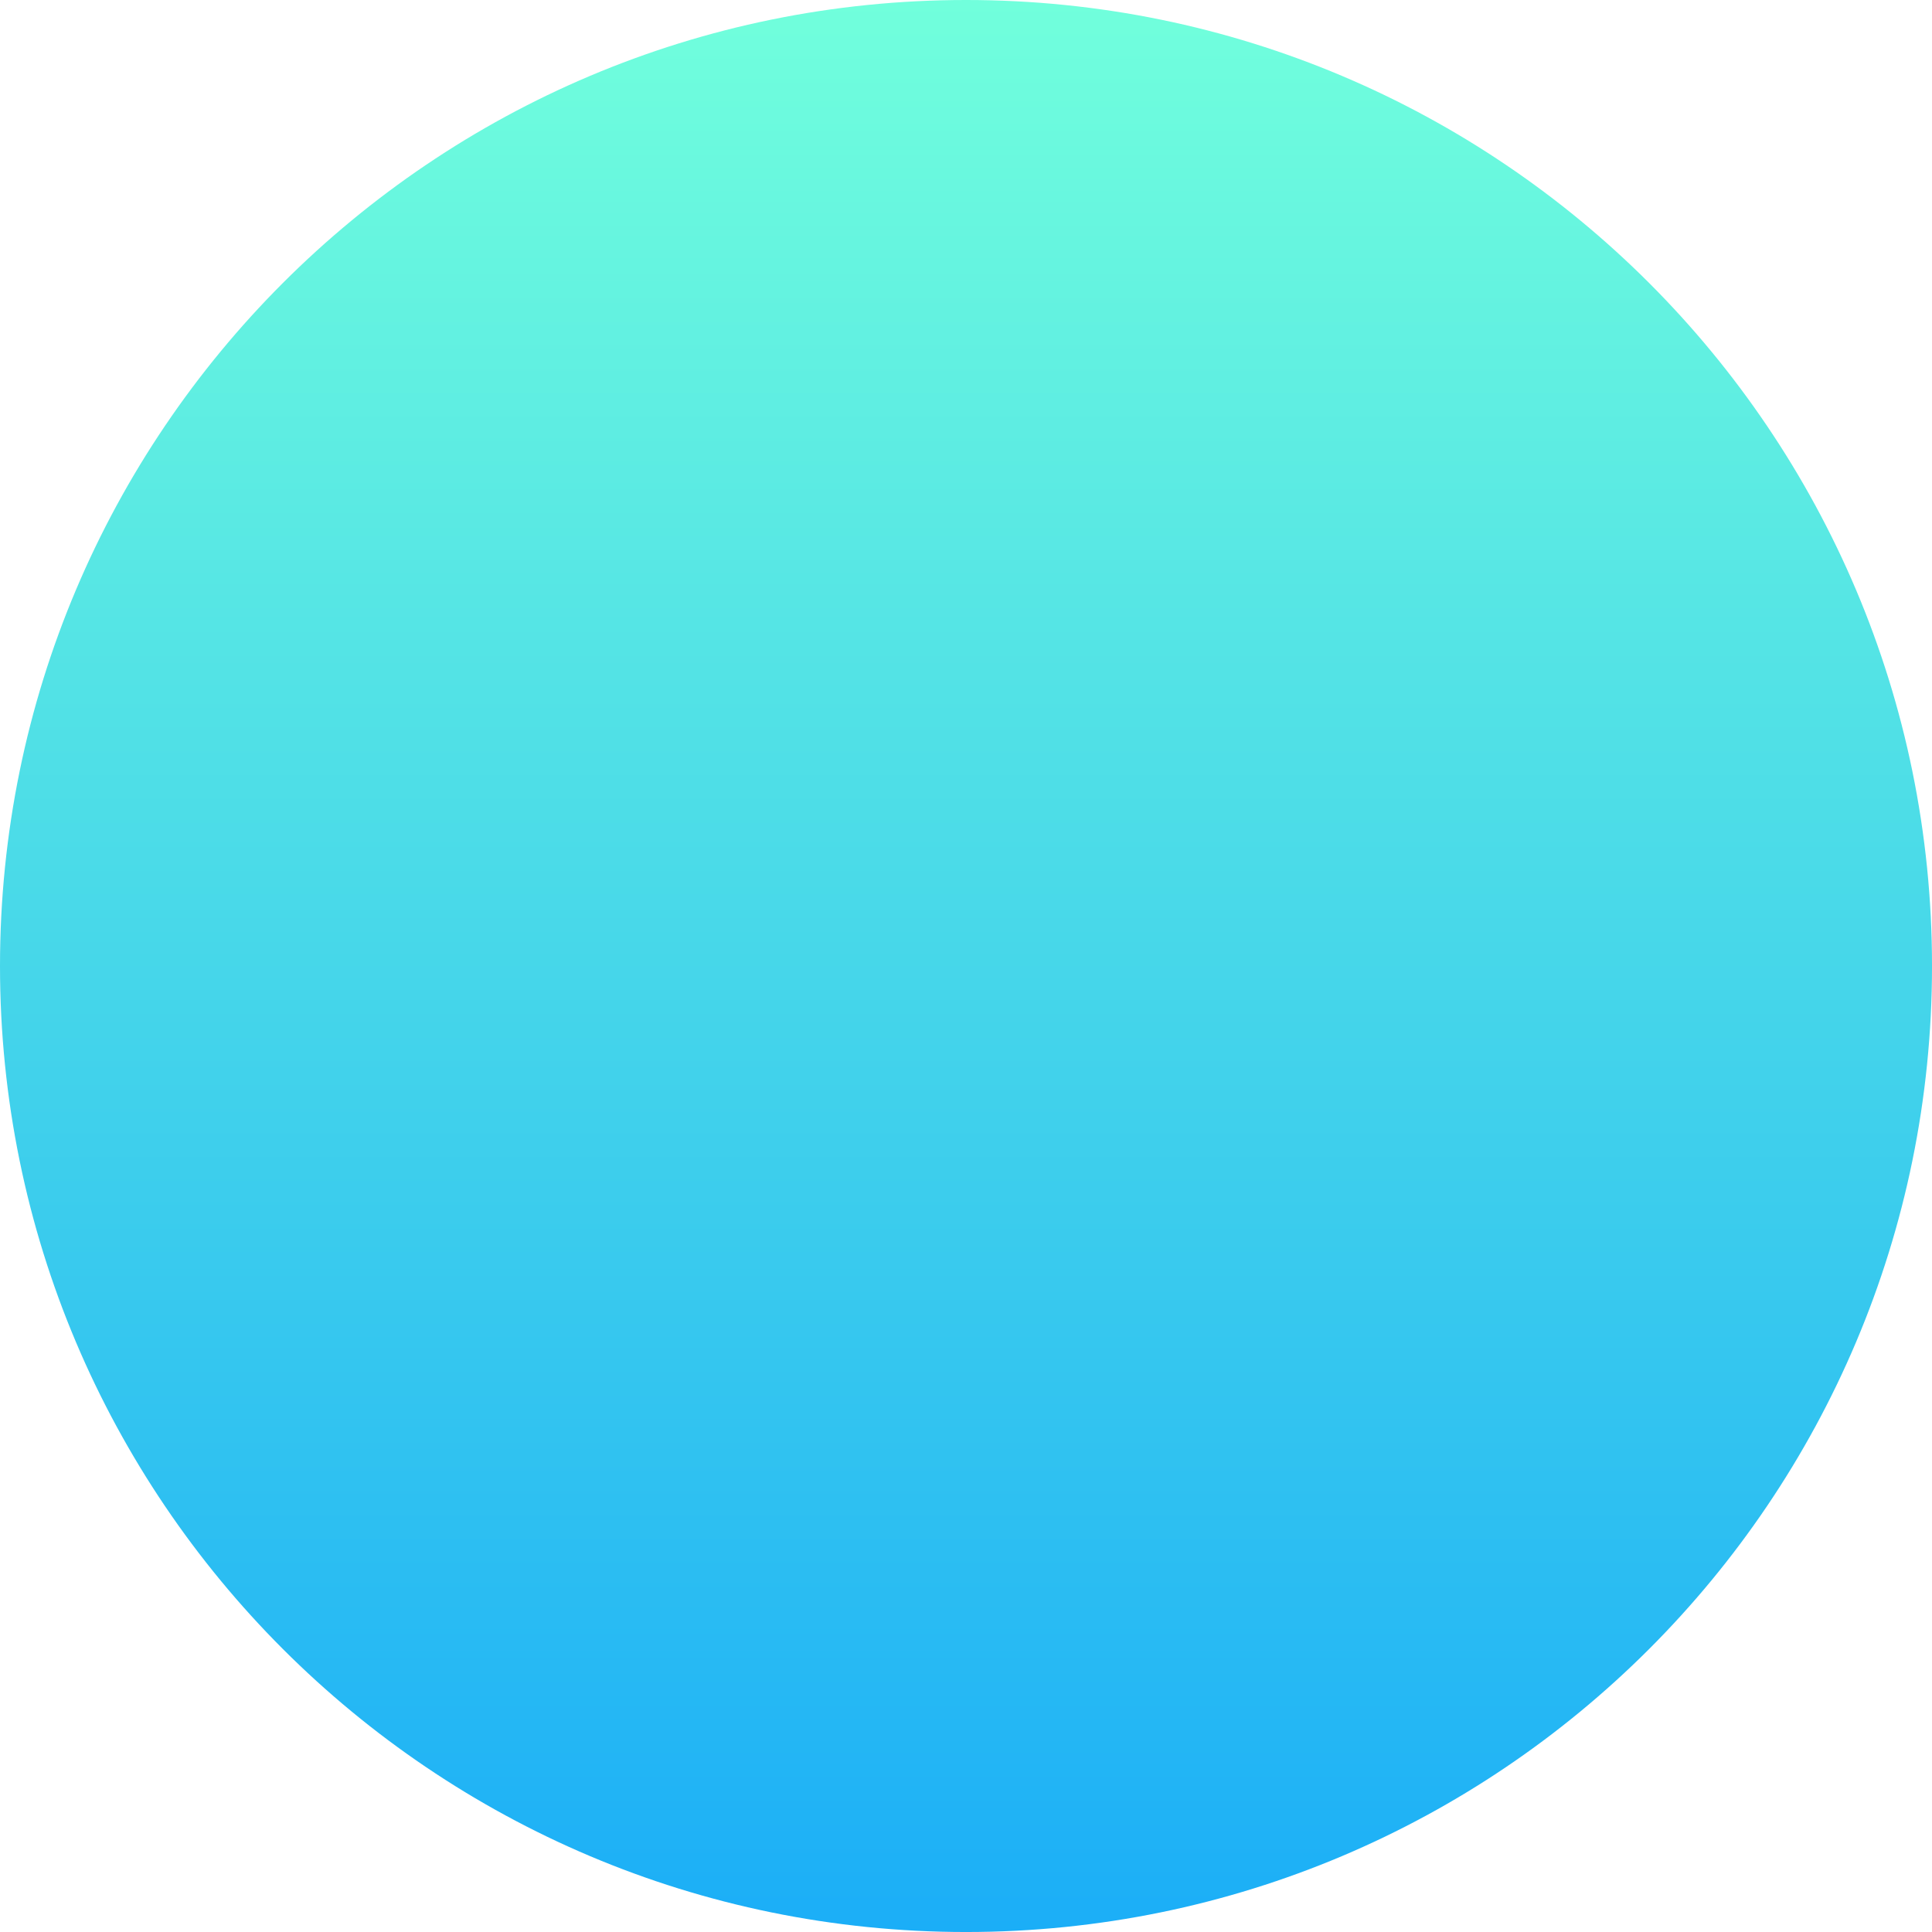 <svg version="1.1" xmlns="http://www.w3.org/2000/svg" xmlns:xlink="http://www.w3.org/1999/xlink" width="159.159" height="159.159" viewBox="0,0,159.159,159.159"><defs><linearGradient x1="345.867" y1="128.638" x2="345.867" y2="287.797" gradientUnits="userSpaceOnUse" id="color-1"><stop offset="0" stop-color="#71ffdc"/><stop offset="1" stop-color="#1baef7"/></linearGradient></defs><g transform="translate(-266.288,-128.638)"><g data-paper-data="{&quot;isPaintingLayer&quot;:true}" fill="url(#color-1)" fill-rule="nonzero" stroke="none" stroke-width="0" stroke-linecap="butt" stroke-linejoin="miter" stroke-miterlimit="10" stroke-dasharray="" stroke-dashoffset="0" style="mix-blend-mode: normal"><path d="M266.288,208.218c0,-43.951 35.629,-79.58 79.58,-79.58c43.951,0 79.58,35.629 79.58,79.58c0,43.951 -35.629,79.58 -79.58,79.58c-43.951,0 -79.58,-35.629 -79.58,-79.58z"/></g></g></svg>
